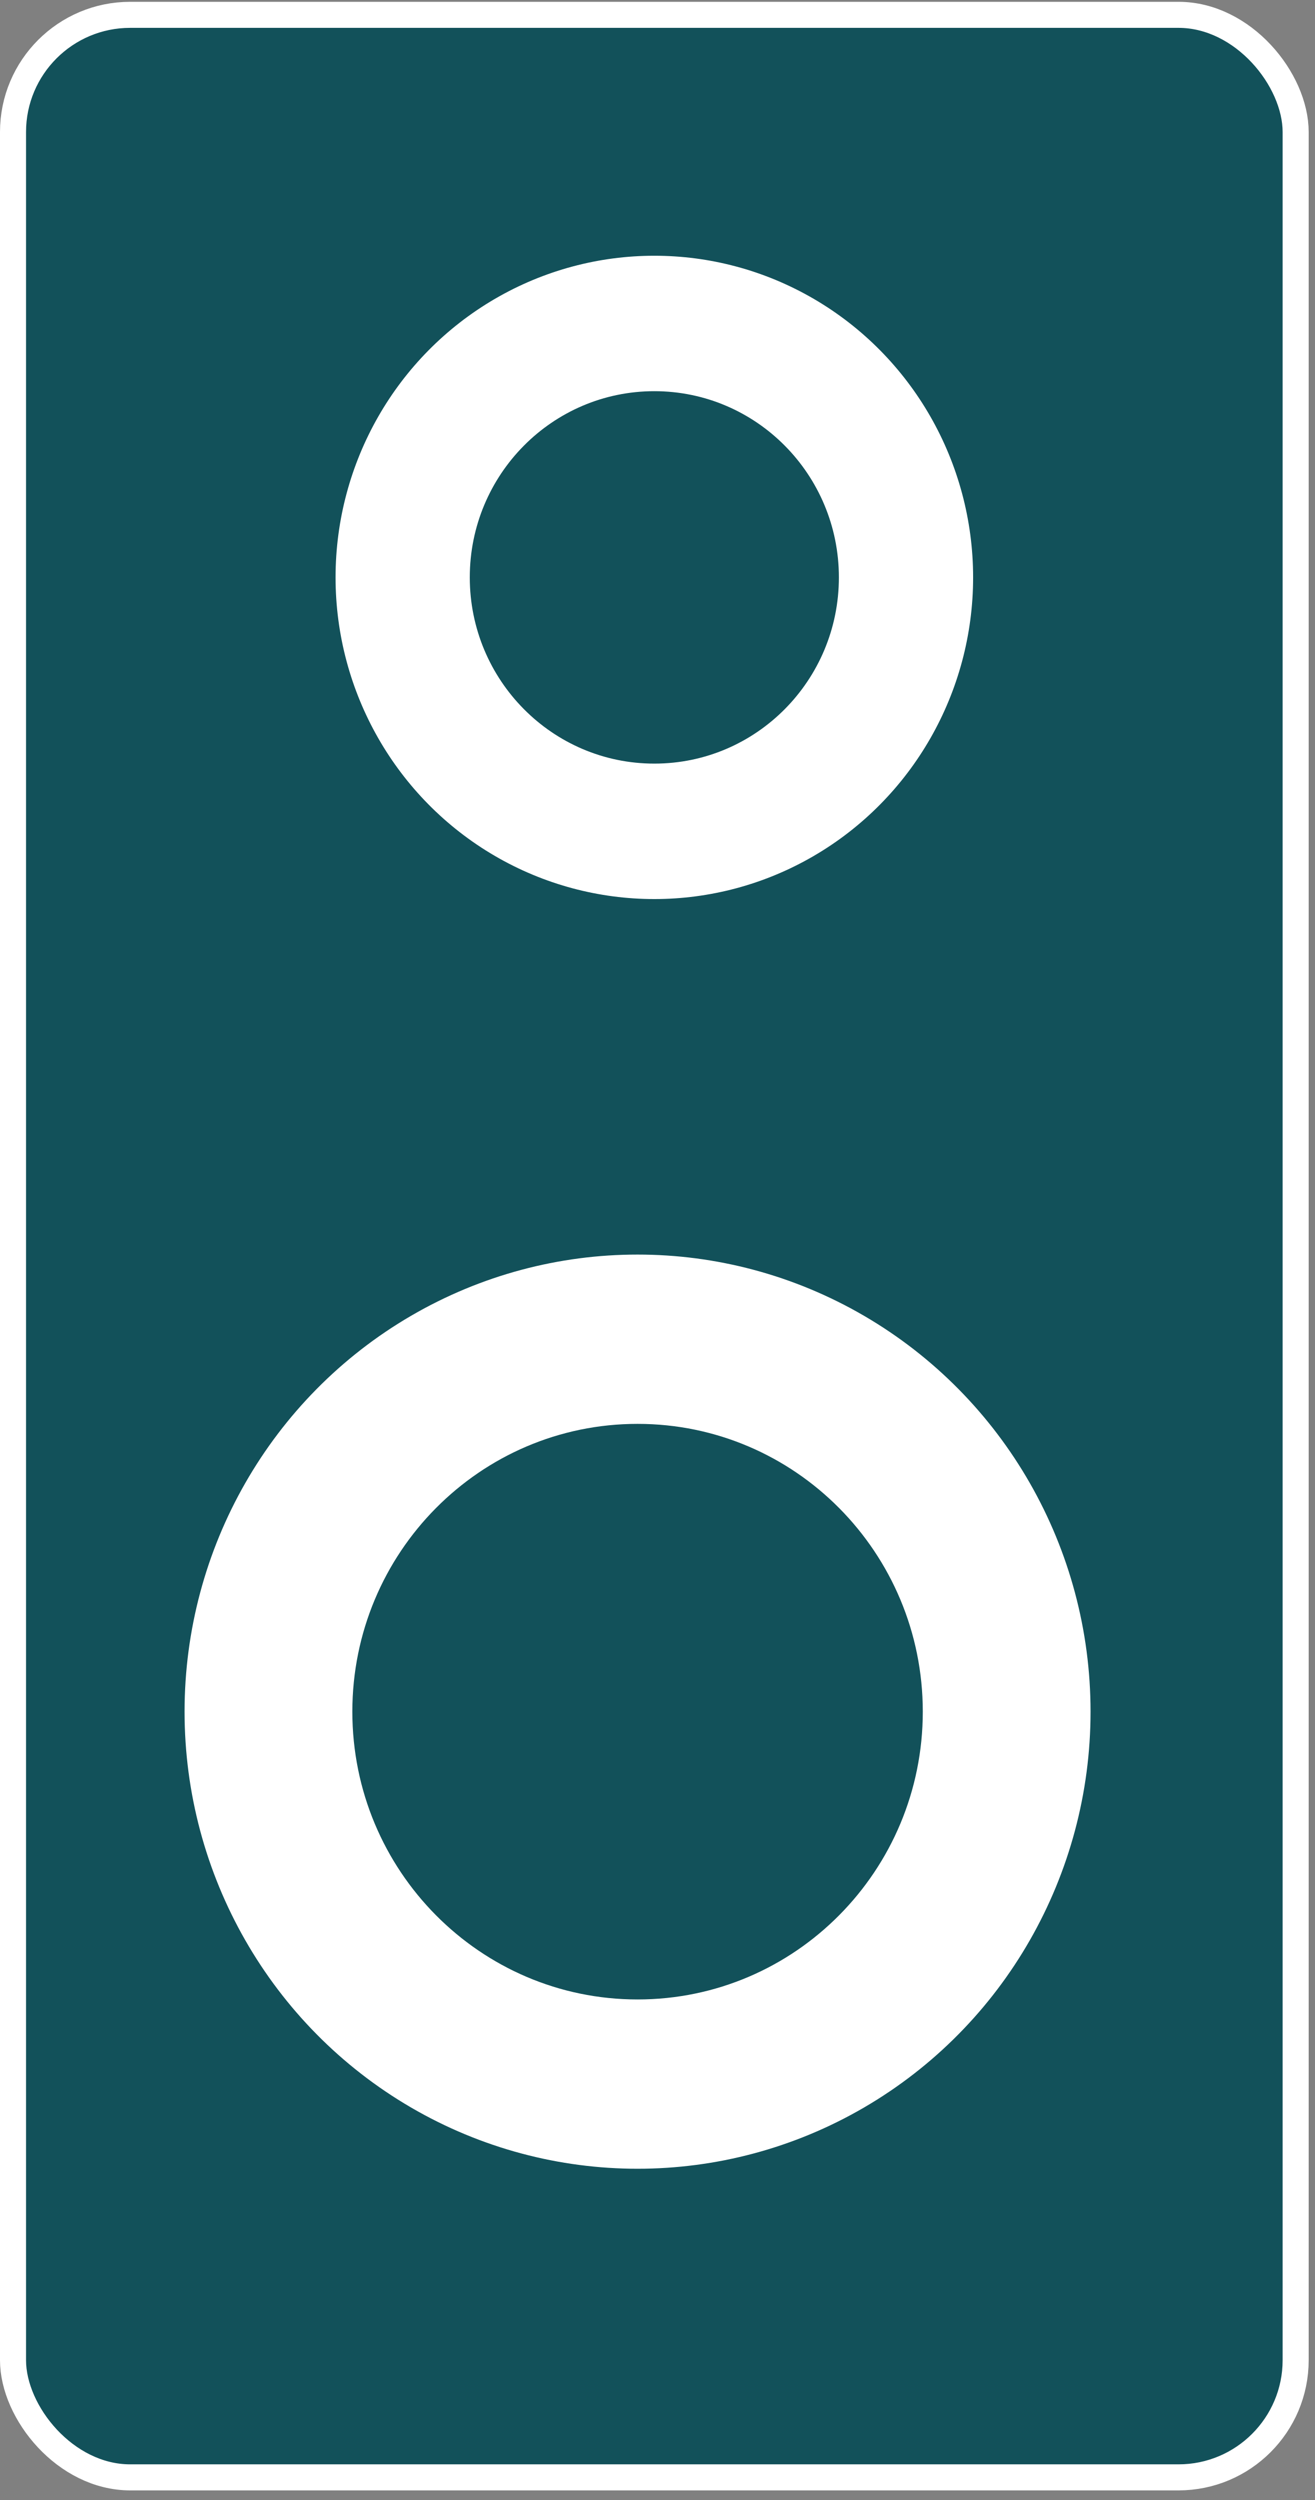 <svg width="101" height="192" viewBox="0 0 101 192" fill="none" xmlns="http://www.w3.org/2000/svg">
<rect x="0" y="0" width="101" height="192" fill="#808080" stroke="none"/>
<rect x="1" y="1.139" width="98.514" height="189.104" rx="9" fill="#12515A" stroke="white" stroke-width="2"/>
<ellipse cx="48.968" cy="131.442" rx="34.793" ry="35.101" fill="white"/>
<path d="M70.876 131.442C70.876 143.648 61.067 153.543 48.969 153.543C36.87 153.543 27.062 143.648 27.062 131.442C27.062 119.237 36.87 109.342 48.969 109.342C61.067 109.342 70.876 119.237 70.876 131.442Z" fill="#12515A"/>
<ellipse cx="50.257" cy="44.34" rx="24.484" ry="24.701" fill="white"/>
<ellipse cx="50.257" cy="44.34" rx="14.175" ry="14.3" fill="#12515A"/>
</svg>
